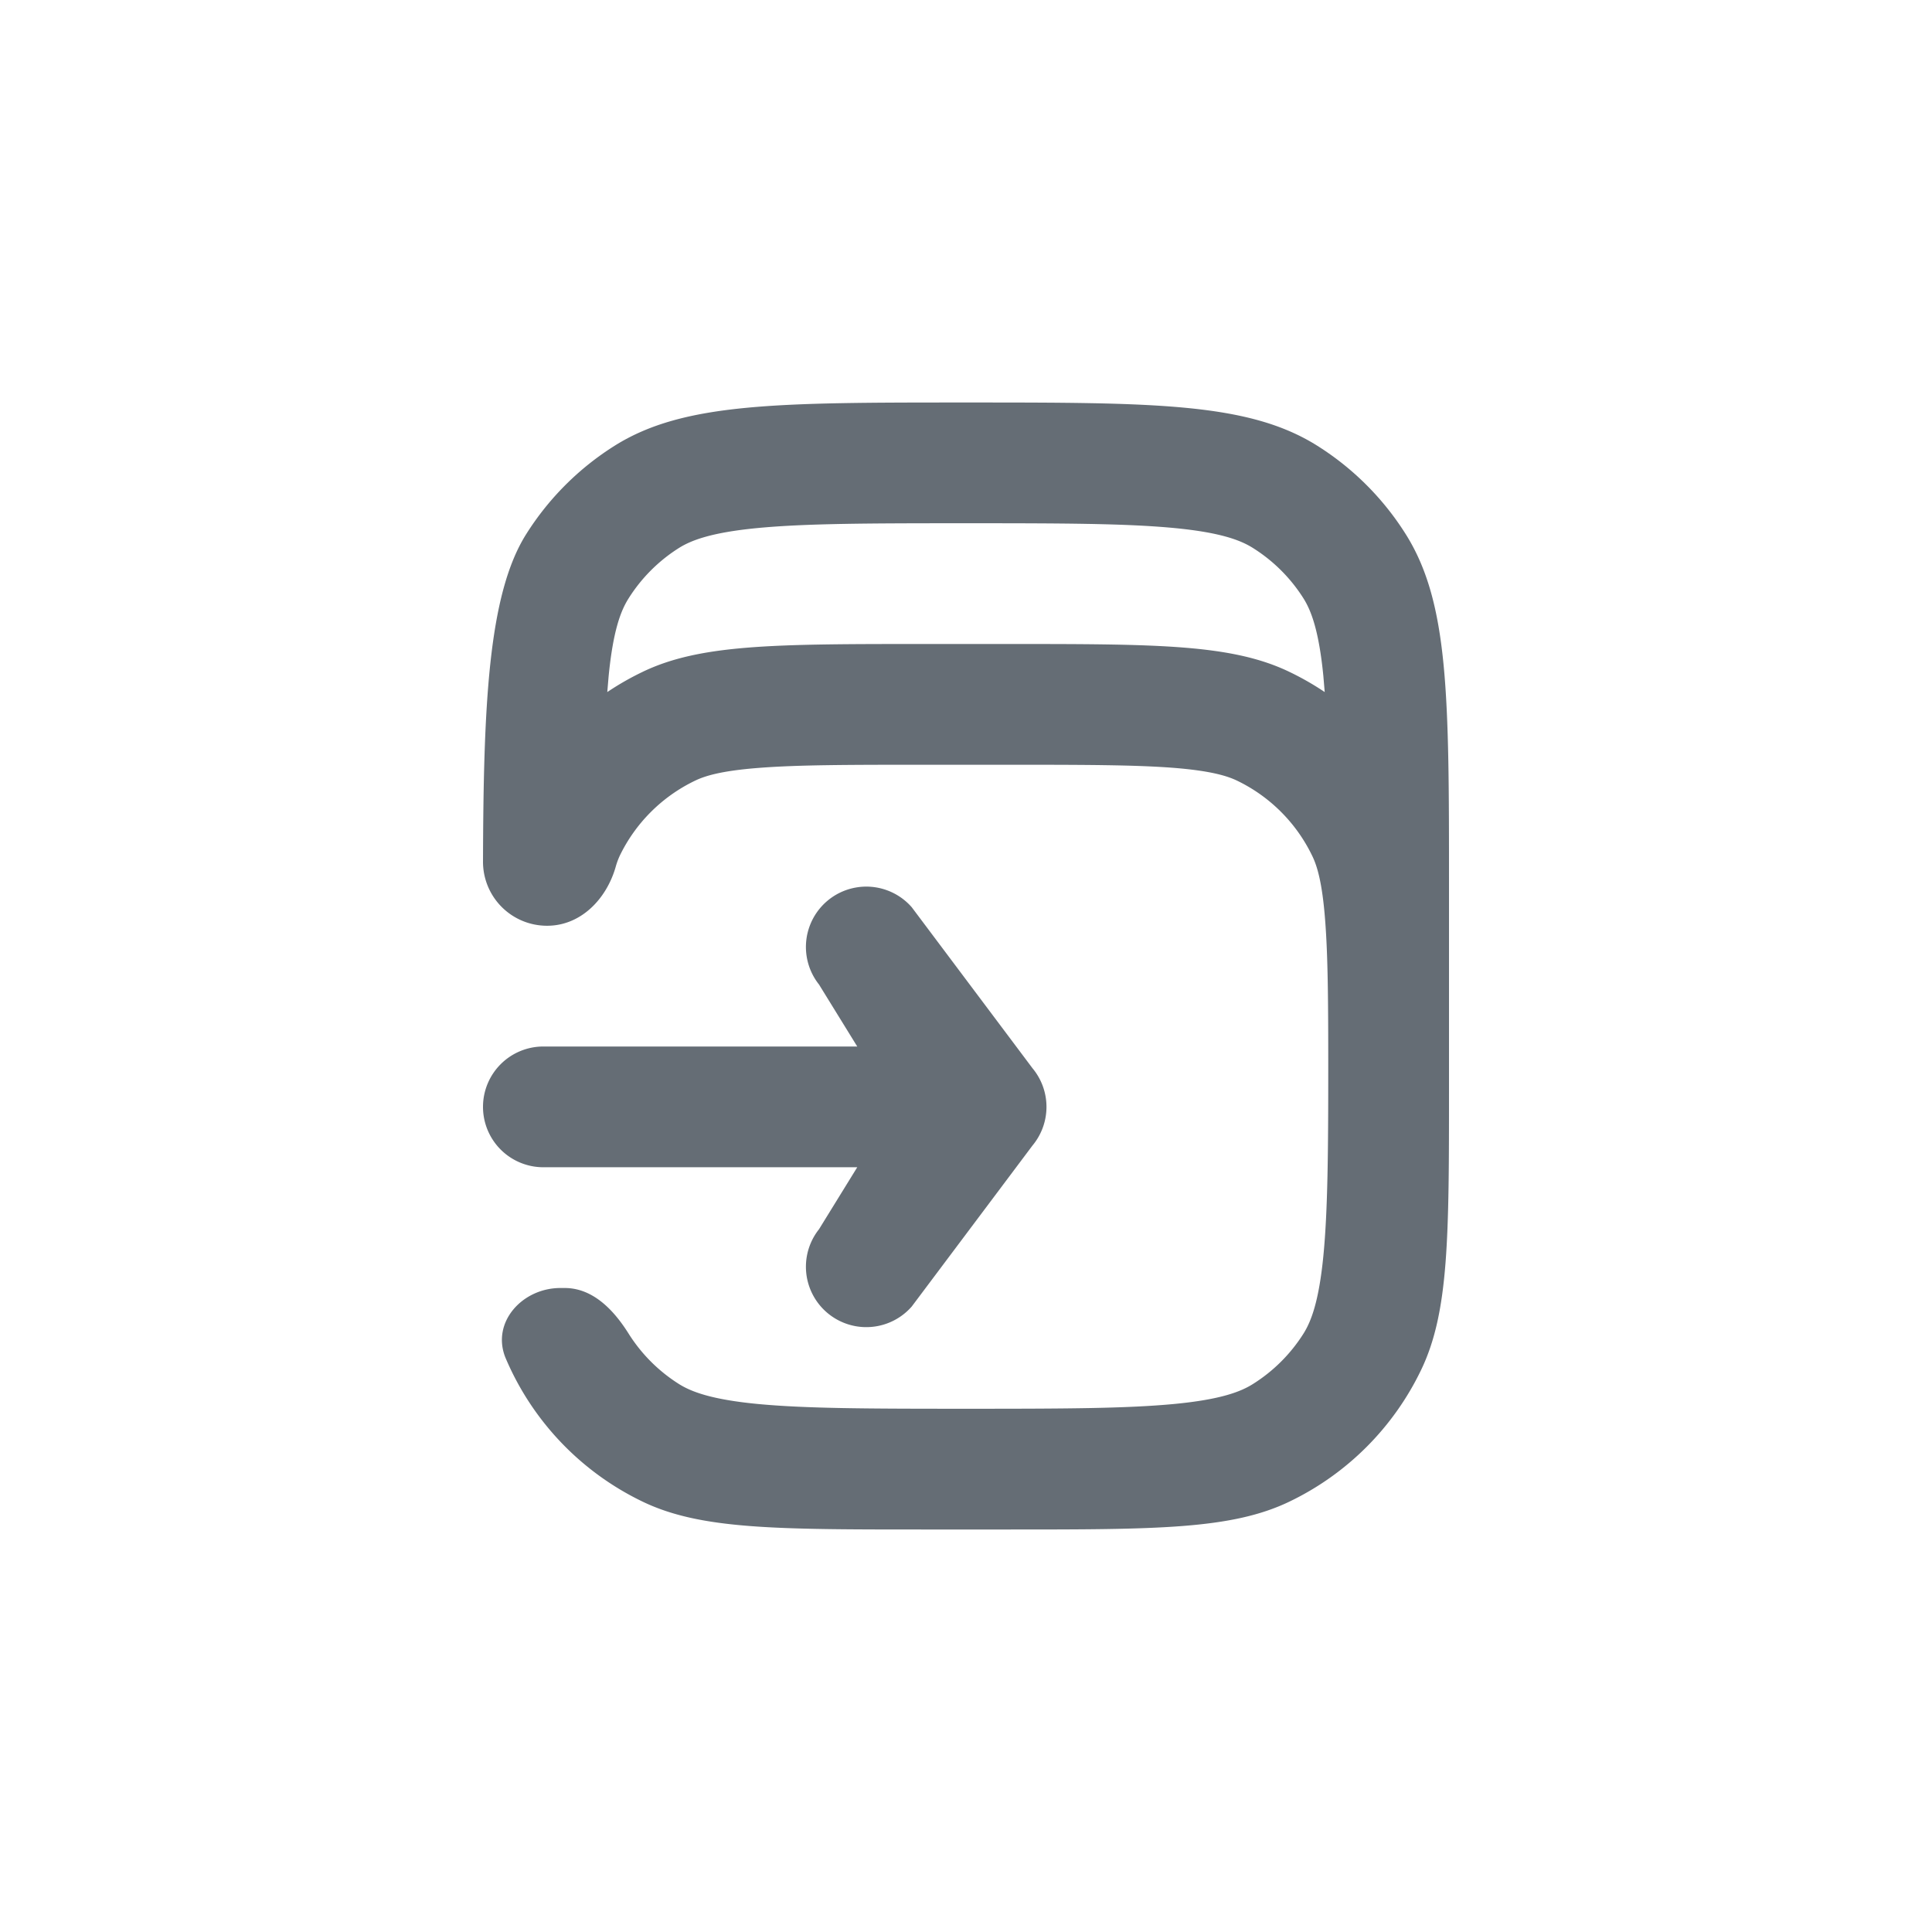<svg xmlns="http://www.w3.org/2000/svg" width="24" height="24" fill="currentColor" viewBox="0 0 24 24">
  <path fill="#656D75" fill-rule="evenodd" d="M16.5 13.257c0-.823-.004-1.387-.039-1.83-.036-.468-.1-.672-.16-.795a2 2 0 0 0-.933-.934c-.123-.059-.327-.123-.795-.16-.485-.037-1.117-.038-2.073-.038h-1c-.957 0-1.588.001-2.073.039-.468.036-.672.1-.795.16a2 2 0 0 0-.934.933.923.923 0 0 0-.051.141c-.116.4-.435.727-.85.727A.795.795 0 0 1 6 10.703c.006-1.923.062-3.312.535-4.065a3.5 3.5 0 0 1 1.102-1.102C8.492 5 9.66 5 12 5s3.508 0 4.362.536a3.5 3.5 0 0 1 1.102 1.102C18 7.492 18 8.66 18 11v2.5c0 1.866 0 2.799-.347 3.519a3.49 3.49 0 0 1-1.634 1.634C15.299 19 14.366 19 12.5 19h-1c-1.866 0-2.799 0-3.519-.347a3.49 3.49 0 0 1-1.704-1.792c-.173-.438.213-.861.684-.861h.054c.348 0 .607.27.792.564a2 2 0 0 0 .629.63c.148.092.392.19.97.246.603.058 1.395.06 2.594.06 1.2 0 1.99-.002 2.593-.06.58-.056.823-.154.971-.247a2 2 0 0 0 .63-.629c.092-.148.19-.392.246-.97.054-.559.06-1.28.06-2.337Zm-.06-4.85.016.19a3.498 3.498 0 0 0-.437-.25C15.299 8 14.366 8 12.5 8h-1c-1.866 0-2.799 0-3.519.347a3.5 3.5 0 0 0-.437.25l.016-.19c.056-.58.154-.823.247-.971a2 2 0 0 1 .629-.63c.148-.092.392-.19.97-.246.603-.058 1.395-.06 2.594-.06 1.2 0 1.99.002 2.593.06.58.056.823.154.971.247a2 2 0 0 1 .63.629c.092.148.19.392.246.97ZM6 13.75a.75.75 0 0 1 .75-.75h3.899l-.475-.77a.75.75 0 0 1 1.152-.96l1.5 2a.75.75 0 0 1 0 .96l-1.5 2a.75.75 0 0 1-1.152-.96l.475-.77H6.75a.75.75 0 0 1-.75-.75Z" clip-rule="evenodd"/>
</svg>
